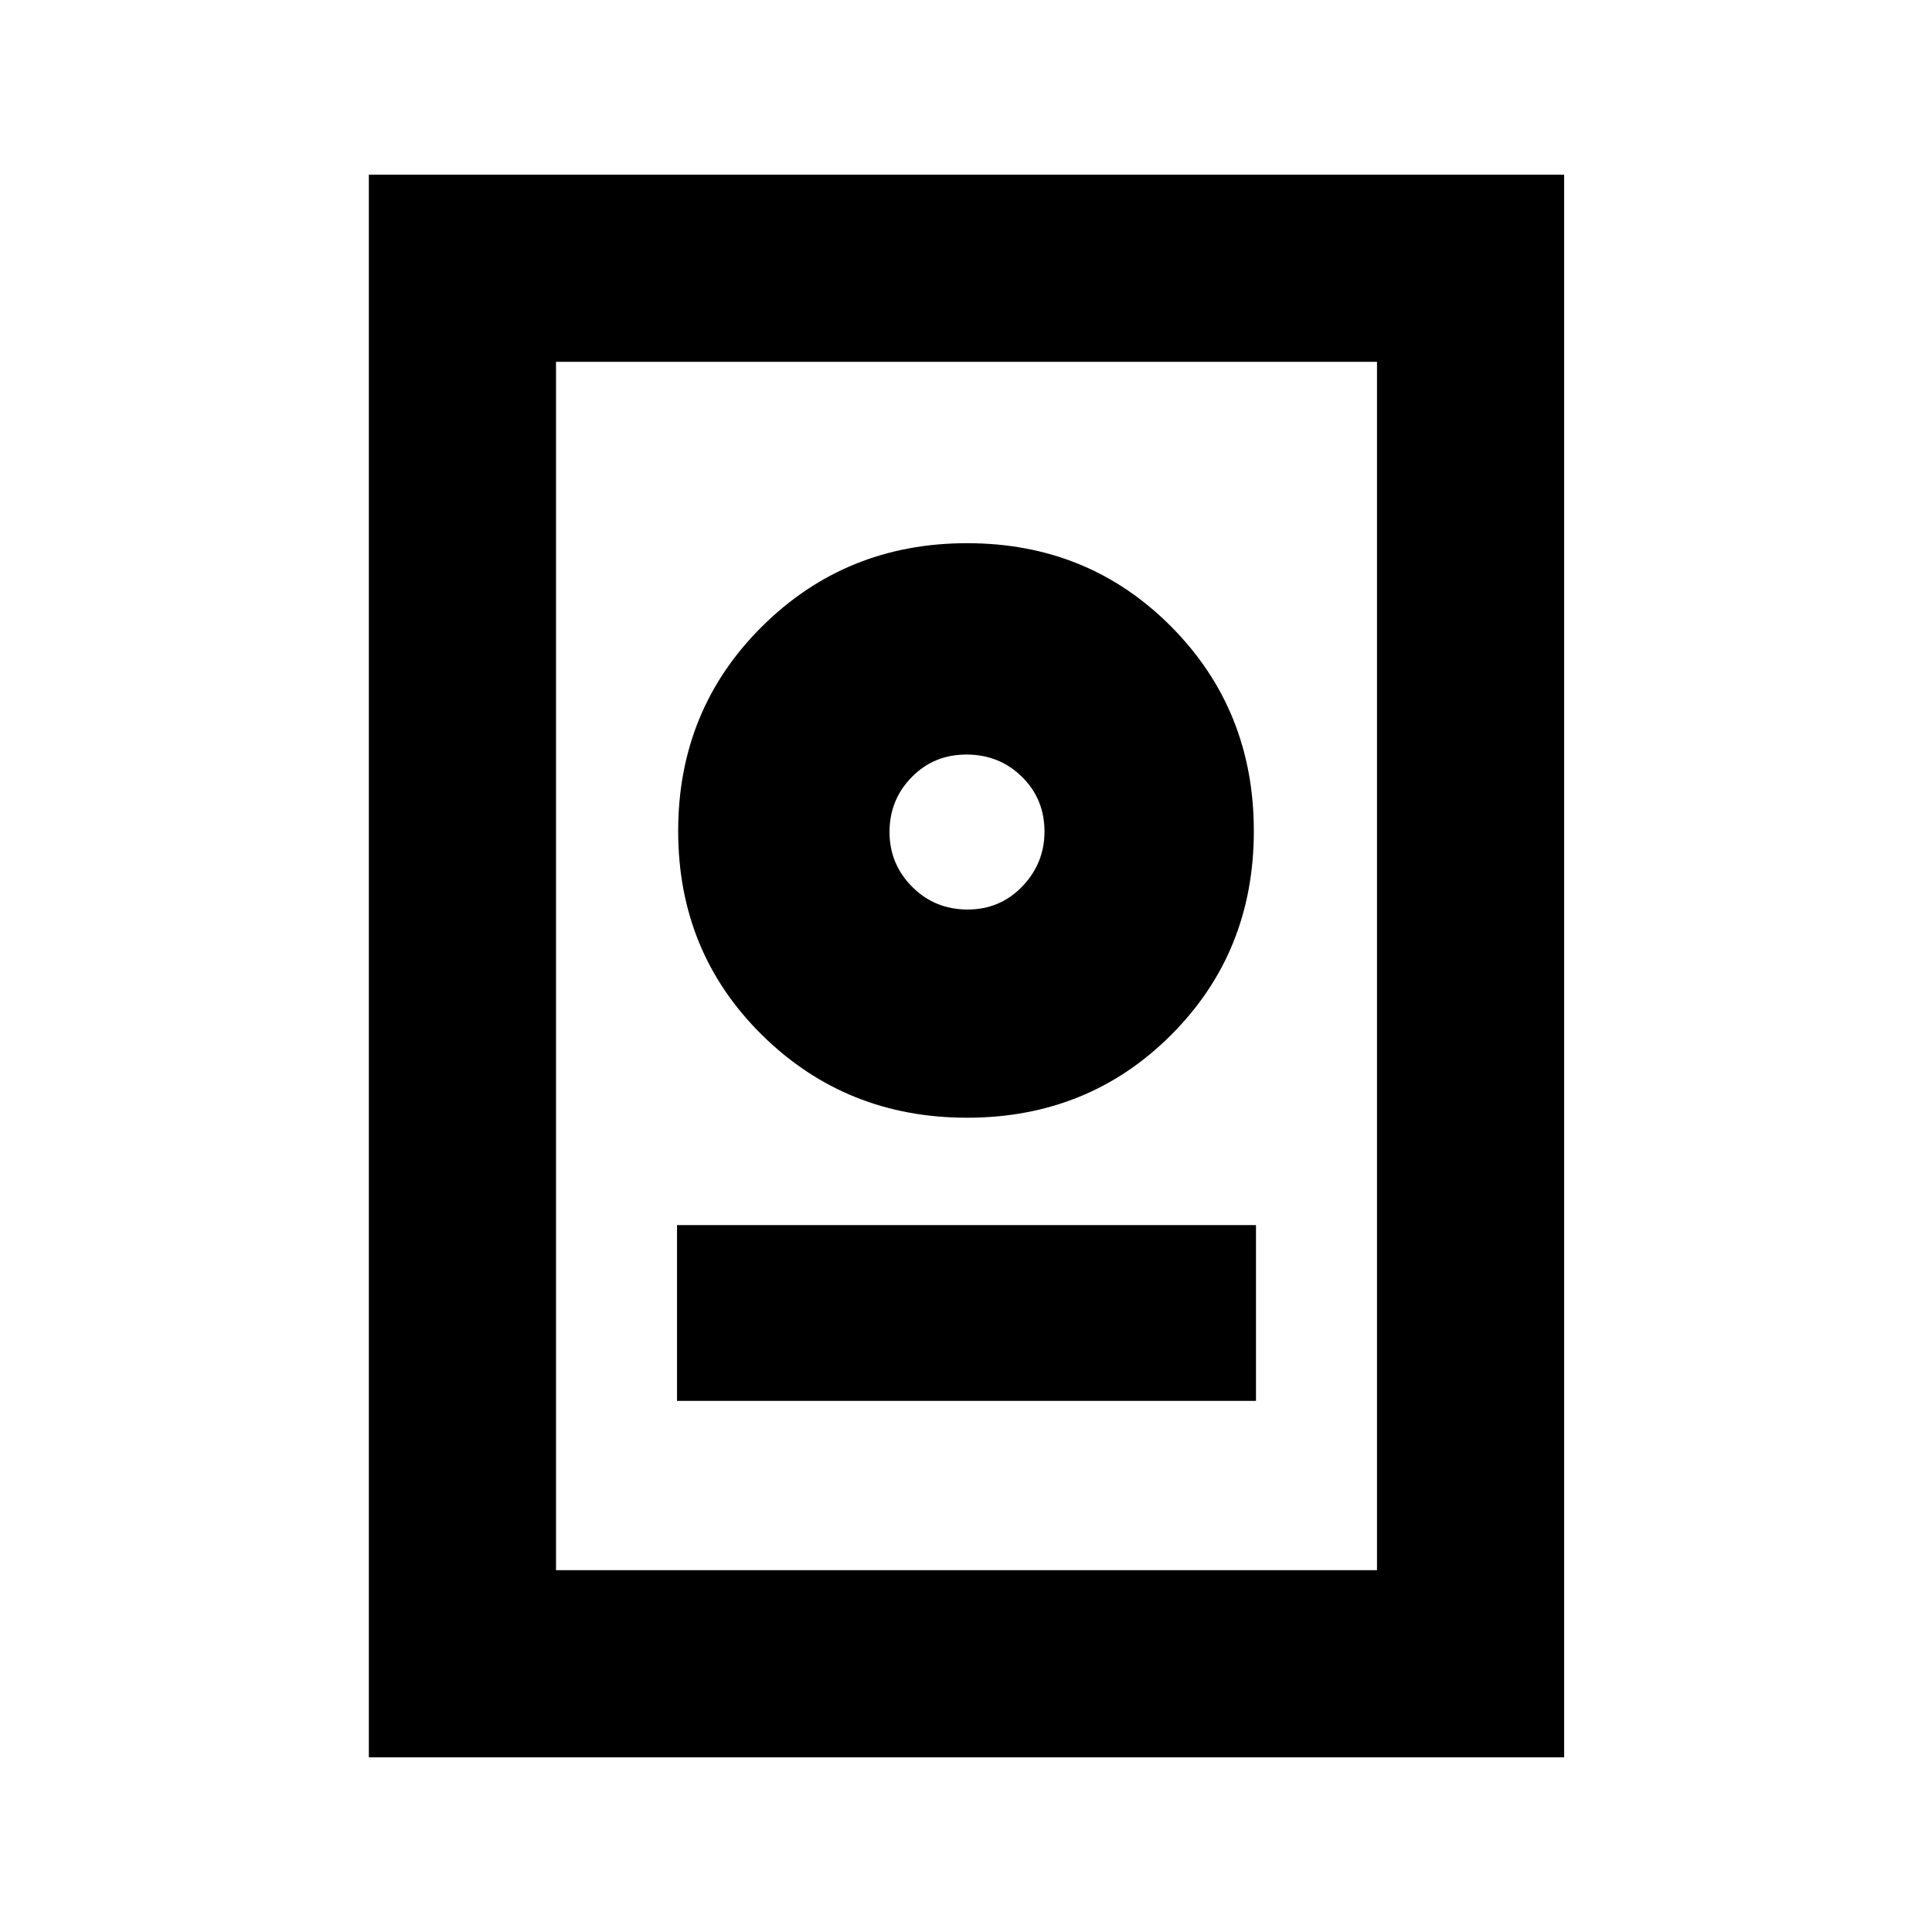 <svg xmlns="http://www.w3.org/2000/svg" height="20" viewBox="0 -960 960 960" width="20"><path d="M183.28-86.78v-786.44h593.94v786.44H183.28Zm93-93h407.94v-600.44H276.28v600.44Zm60.13-84.13h287.68v-87.35H336.41v87.35Zm144.13-140.7q60.22 0 101.35-41.1 41.13-41.09 41.13-101.36 0-60.26-41.13-101.64t-101.35-41.38q-60.21 0-101.89 41.38-41.67 41.38-41.67 101.64 0 60.27 41.67 101.36 41.68 41.1 101.89 41.1Zm.21-103.46q-16.25 0-27.5-11.28Q442-530.64 442-546.6q0-15.97 11-27.22 10.99-11.25 27.25-11.25 16.25 0 27.5 11.01T519-546.78q0 15.71-11 27.21-10.99 11.5-27.25 11.5Zm-.25-38.5Z"/></svg>